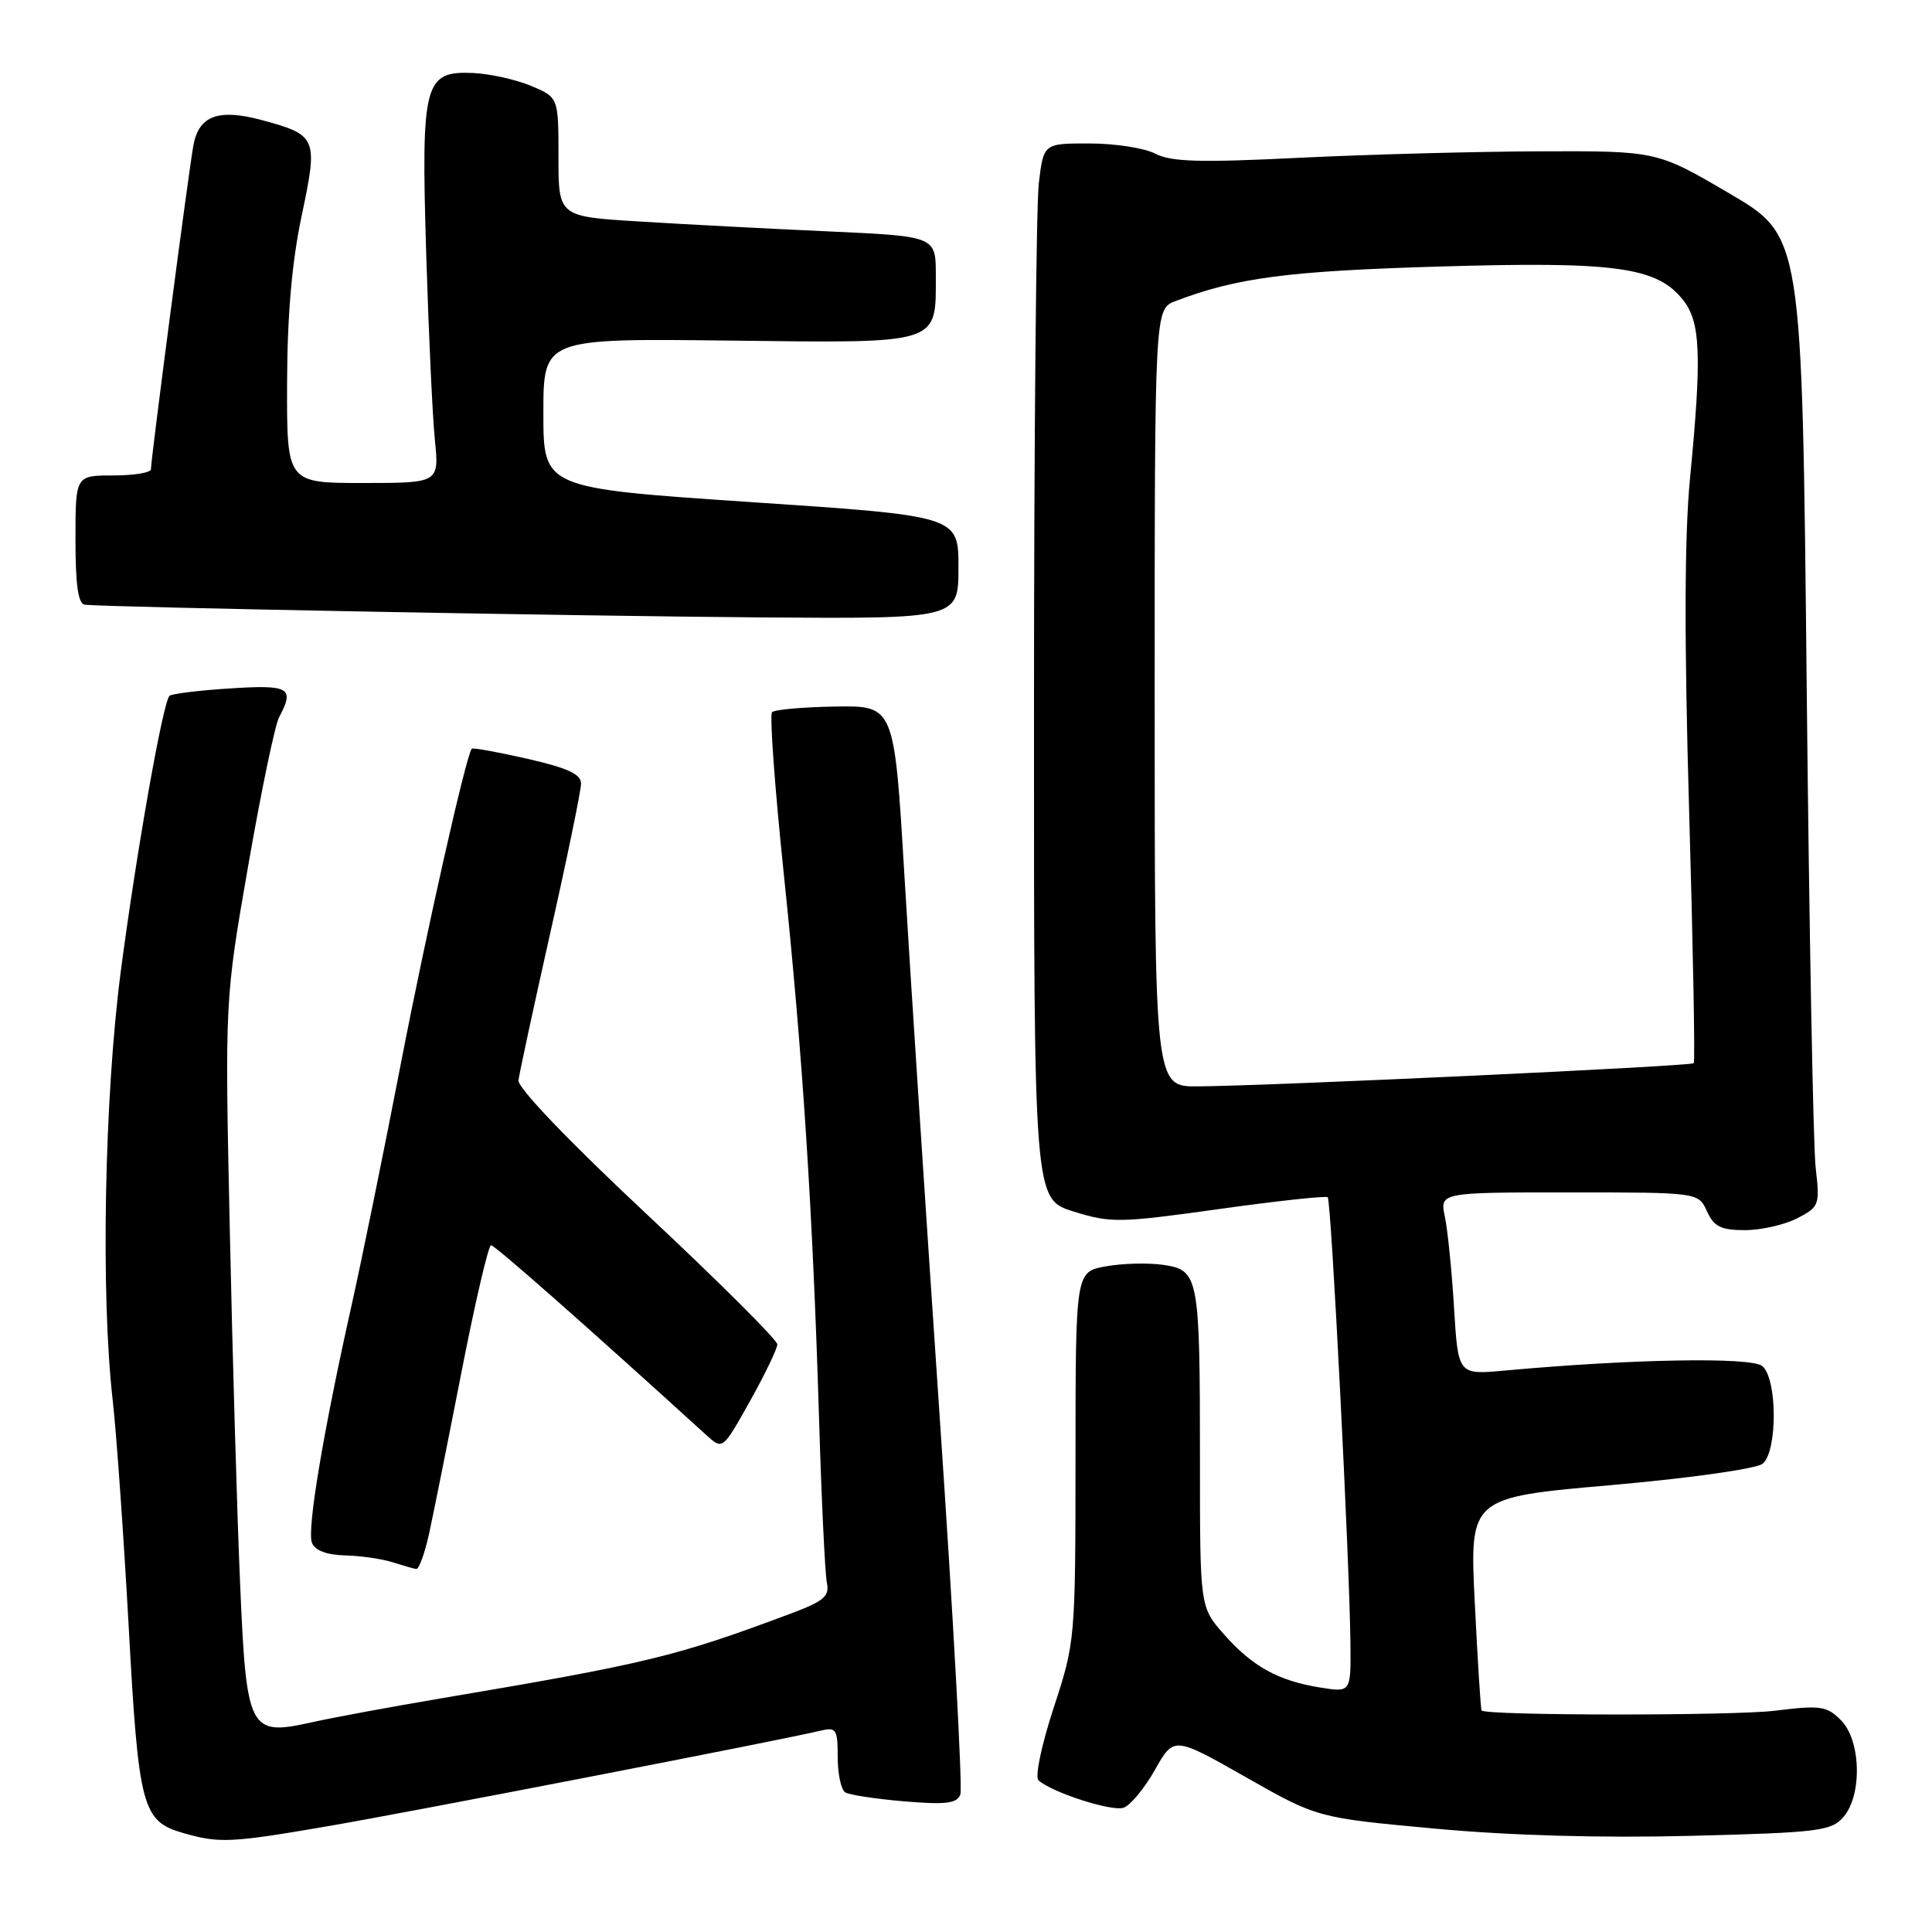 <?xml version="1.0" encoding="UTF-8" standalone="no"?>
<!DOCTYPE svg PUBLIC "-//W3C//DTD SVG 1.1//EN" "http://www.w3.org/Graphics/SVG/1.1/DTD/svg11.dtd" >
<svg xmlns="http://www.w3.org/2000/svg" xmlns:xlink="http://www.w3.org/1999/xlink" version="1.1" viewBox="0 0 256 256">
 <g >
 <path fill="currentColor"
d=" M 43.62 241.95 C 54.63 240.06 103.65 230.55 108.75 229.32 C 110.80 228.83 111.00 229.14 111.00 232.83 C 111.00 235.06 111.45 237.16 112.00 237.50 C 112.55 237.84 116.08 238.37 119.84 238.69 C 125.33 239.15 126.80 238.97 127.25 237.79 C 127.56 236.97 126.32 214.30 124.49 187.40 C 122.67 160.51 120.57 128.38 119.84 116.00 C 118.50 93.50 118.50 93.50 110.71 93.62 C 106.43 93.69 102.64 94.02 102.30 94.37 C 101.96 94.71 102.66 104.33 103.85 115.74 C 106.35 139.67 107.69 160.38 108.53 188.00 C 108.85 198.72 109.32 208.48 109.56 209.68 C 109.94 211.53 109.20 212.15 104.72 213.83 C 89.57 219.50 85.71 220.44 58.50 225.03 C 51.90 226.15 44.13 227.58 41.24 228.23 C 32.99 230.06 32.65 229.38 31.81 209.72 C 31.42 200.80 30.81 179.78 30.45 163.00 C 29.79 132.50 29.79 132.50 32.89 114.70 C 34.59 104.92 36.43 96.06 36.99 95.02 C 39.07 91.13 38.36 90.71 30.48 91.22 C 26.35 91.48 22.74 91.93 22.46 92.20 C 21.57 93.09 18.05 113.06 15.99 128.82 C 13.83 145.46 13.34 171.56 14.93 185.50 C 15.43 189.90 16.38 203.40 17.05 215.50 C 18.36 239.52 18.83 241.32 24.26 242.88 C 29.05 244.27 30.62 244.19 43.62 241.95 Z  M 244.25 240.78 C 246.78 237.89 246.60 230.60 243.93 227.93 C 242.05 226.05 241.22 225.93 235.18 226.68 C 229.64 227.36 197.00 227.34 196.32 226.65 C 196.20 226.54 195.80 220.14 195.42 212.44 C 194.72 198.43 194.72 198.43 213.43 196.79 C 223.98 195.86 232.75 194.62 233.56 193.95 C 235.55 192.30 235.51 182.66 233.51 181.01 C 232.05 179.79 216.14 180.07 199.35 181.61 C 193.21 182.17 193.21 182.17 192.67 173.33 C 192.38 168.48 191.83 163.04 191.46 161.25 C 190.77 158.00 190.77 158.00 207.91 158.00 C 225.04 158.00 225.04 158.00 226.18 160.50 C 227.11 162.54 228.03 163.00 231.21 163.00 C 233.35 163.00 236.47 162.29 238.14 161.43 C 241.08 159.91 241.16 159.68 240.58 154.68 C 240.26 151.83 239.72 122.90 239.39 90.39 C 238.79 31.28 238.79 31.28 229.17 25.64 C 219.55 20.00 219.55 20.00 204.03 20.05 C 195.49 20.08 181.12 20.47 172.10 20.91 C 159.00 21.56 155.18 21.45 153.10 20.37 C 151.67 19.62 147.75 19.01 144.39 19.01 C 138.28 19.00 138.28 19.00 137.65 24.25 C 137.30 27.14 137.01 58.61 137.01 94.20 C 137.00 158.90 137.00 158.90 142.25 160.53 C 147.18 162.07 148.34 162.05 161.50 160.21 C 169.20 159.13 175.70 158.43 175.93 158.64 C 176.40 159.06 178.85 207.25 178.94 217.88 C 179.00 224.26 179.00 224.26 174.90 223.60 C 169.36 222.71 165.91 220.80 162.15 216.52 C 159.00 212.93 159.00 212.93 159.00 193.59 C 159.00 169.06 158.86 168.30 154.14 167.60 C 152.14 167.31 148.70 167.40 146.51 167.80 C 142.52 168.53 142.52 168.53 142.51 193.02 C 142.50 217.29 142.48 217.57 139.61 226.31 C 137.98 231.31 137.11 235.47 137.61 235.91 C 139.43 237.52 147.27 240.05 148.86 239.54 C 149.76 239.25 151.63 237.00 153.02 234.54 C 155.54 230.07 155.54 230.07 165.04 235.46 C 174.53 240.86 174.53 240.86 190.01 242.29 C 200.00 243.22 212.07 243.56 224.00 243.26 C 240.94 242.83 242.65 242.62 244.25 240.78 Z  M 56.85 203.25 C 57.42 200.64 59.36 190.96 61.16 181.75 C 62.96 172.54 64.72 165.00 65.07 165.00 C 65.57 165.00 77.60 175.60 93.63 190.19 C 95.76 192.12 95.76 192.12 99.38 185.65 C 101.37 182.09 103.00 178.70 103.00 178.13 C 103.00 177.56 95.24 169.82 85.75 160.94 C 75.40 151.26 68.58 144.14 68.70 143.15 C 68.81 142.24 70.72 133.40 72.94 123.50 C 75.17 113.60 76.99 104.75 76.99 103.83 C 77.00 102.58 75.22 101.76 69.87 100.54 C 65.95 99.65 62.64 99.05 62.51 99.21 C 61.74 100.16 56.49 123.48 53.07 141.17 C 50.87 152.54 47.98 166.71 46.65 172.67 C 42.85 189.62 40.66 202.68 41.33 204.41 C 41.72 205.45 43.26 206.03 45.72 206.10 C 47.80 206.15 50.62 206.56 52.00 207.00 C 53.38 207.44 54.79 207.85 55.15 207.90 C 55.51 207.96 56.27 205.86 56.85 203.25 Z  M 127.00 75.19 C 127.00 68.37 127.00 68.37 99.50 66.53 C 72.00 64.68 72.00 64.68 72.00 54.76 C 72.00 44.84 72.00 44.84 96.61 45.13 C 124.85 45.46 124.00 45.73 124.00 36.46 C 124.00 31.31 124.00 31.31 109.75 30.66 C 101.91 30.31 90.66 29.72 84.75 29.35 C 74.00 28.70 74.00 28.70 74.00 20.80 C 74.00 12.90 74.00 12.90 70.35 11.37 C 68.35 10.54 64.88 9.77 62.66 9.67 C 56.20 9.40 55.79 10.95 56.47 33.50 C 56.79 43.95 57.30 55.09 57.62 58.25 C 58.20 64.00 58.20 64.00 48.10 64.00 C 38.00 64.00 38.00 64.00 38.04 50.75 C 38.07 41.67 38.68 34.67 39.99 28.50 C 42.16 18.24 42.01 17.89 34.65 15.90 C 28.94 14.37 26.35 15.33 25.63 19.24 C 24.99 22.74 20.00 60.81 20.00 62.18 C 20.00 62.63 17.75 63.00 15.00 63.00 C 10.00 63.00 10.00 63.00 10.00 71.50 C 10.00 77.56 10.36 80.04 11.25 80.13 C 14.39 80.47 77.17 81.64 100.75 81.81 C 127.00 82.00 127.00 82.00 127.00 75.19 Z  M 153.00 92.48 C 153.00 40.95 153.00 40.95 155.75 39.90 C 163.87 36.80 170.67 35.91 190.66 35.32 C 214.10 34.62 219.58 35.37 223.04 39.78 C 225.34 42.70 225.51 47.14 223.93 63.45 C 223.20 71.06 223.16 84.76 223.82 107.50 C 224.34 125.65 224.62 140.67 224.43 140.88 C 224.06 141.28 168.61 143.87 158.75 143.95 C 153.00 144.00 153.00 144.00 153.00 92.48 Z "/>
</g>
</svg>